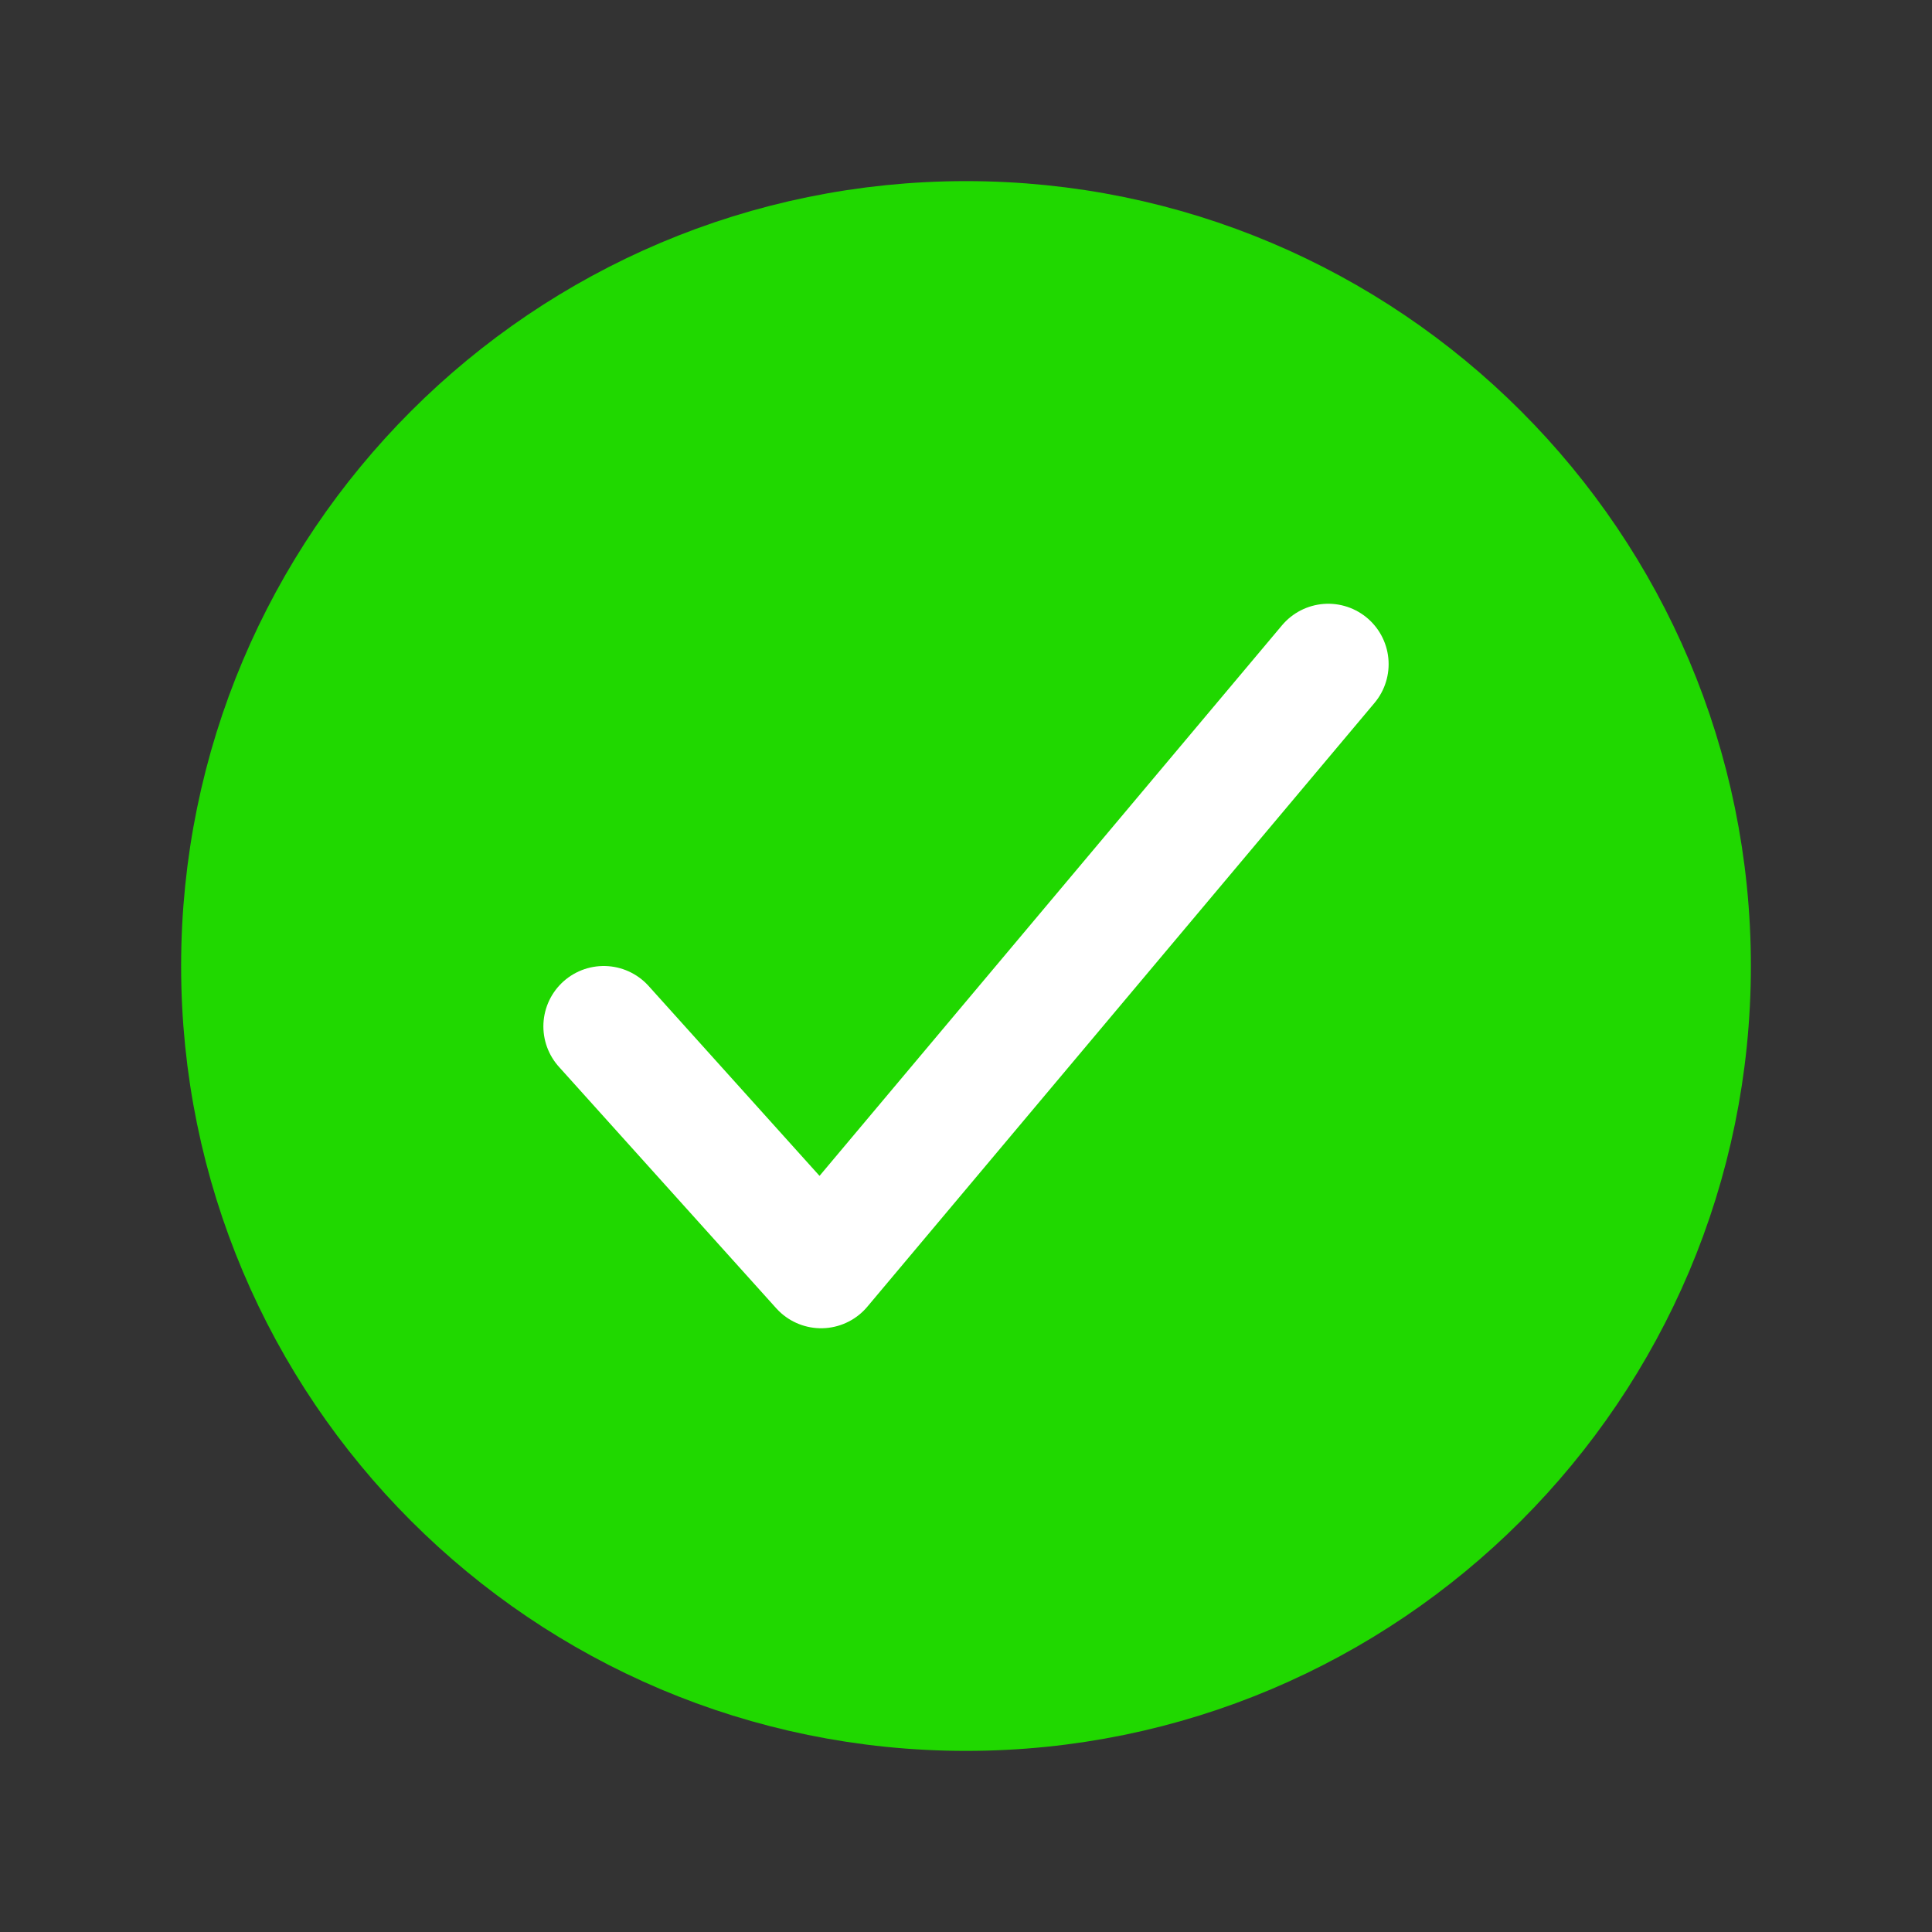 <?xml version="1.0" encoding="utf-8"?>
<!-- Generator: Adobe Illustrator 21.1.0, SVG Export Plug-In . SVG Version: 6.00 Build 0)  -->
<svg version="1.1" id="Layer_1" xmlns="http://www.w3.org/2000/svg" xmlns:xlink="http://www.w3.org/1999/xlink" x="0px" y="0px"
	 viewBox="0 0 512 512" style="enable-background:new 0 0 512 512;" xml:space="preserve">
<rect x="0" y="0" width="512" height="512" fill="#333333" stroke="none"/>
<style type="text/css">
	.st0{fill:#20D800;stroke:#20D800;stroke-width:32;stroke-miterlimit:10;}
	.st1{fill:none;stroke:#20D800;stroke-width:32;stroke-miterlimit:10;}
	.st2{fill:none;stroke:#FFFFFF;stroke-width:32;stroke-linecap:round;stroke-linejoin:round;}
</style>
<circle class="st0" cx="256.5" cy="256.4" r="176.5"/>
<path class="st1" d="M448,256c0-106-86-192-192-192S64,150,64,256s86,192,192,192S448,362,448,256z"/>
<path class="st2" d="M352,176L217.6,336L160,272"/>
</svg>
